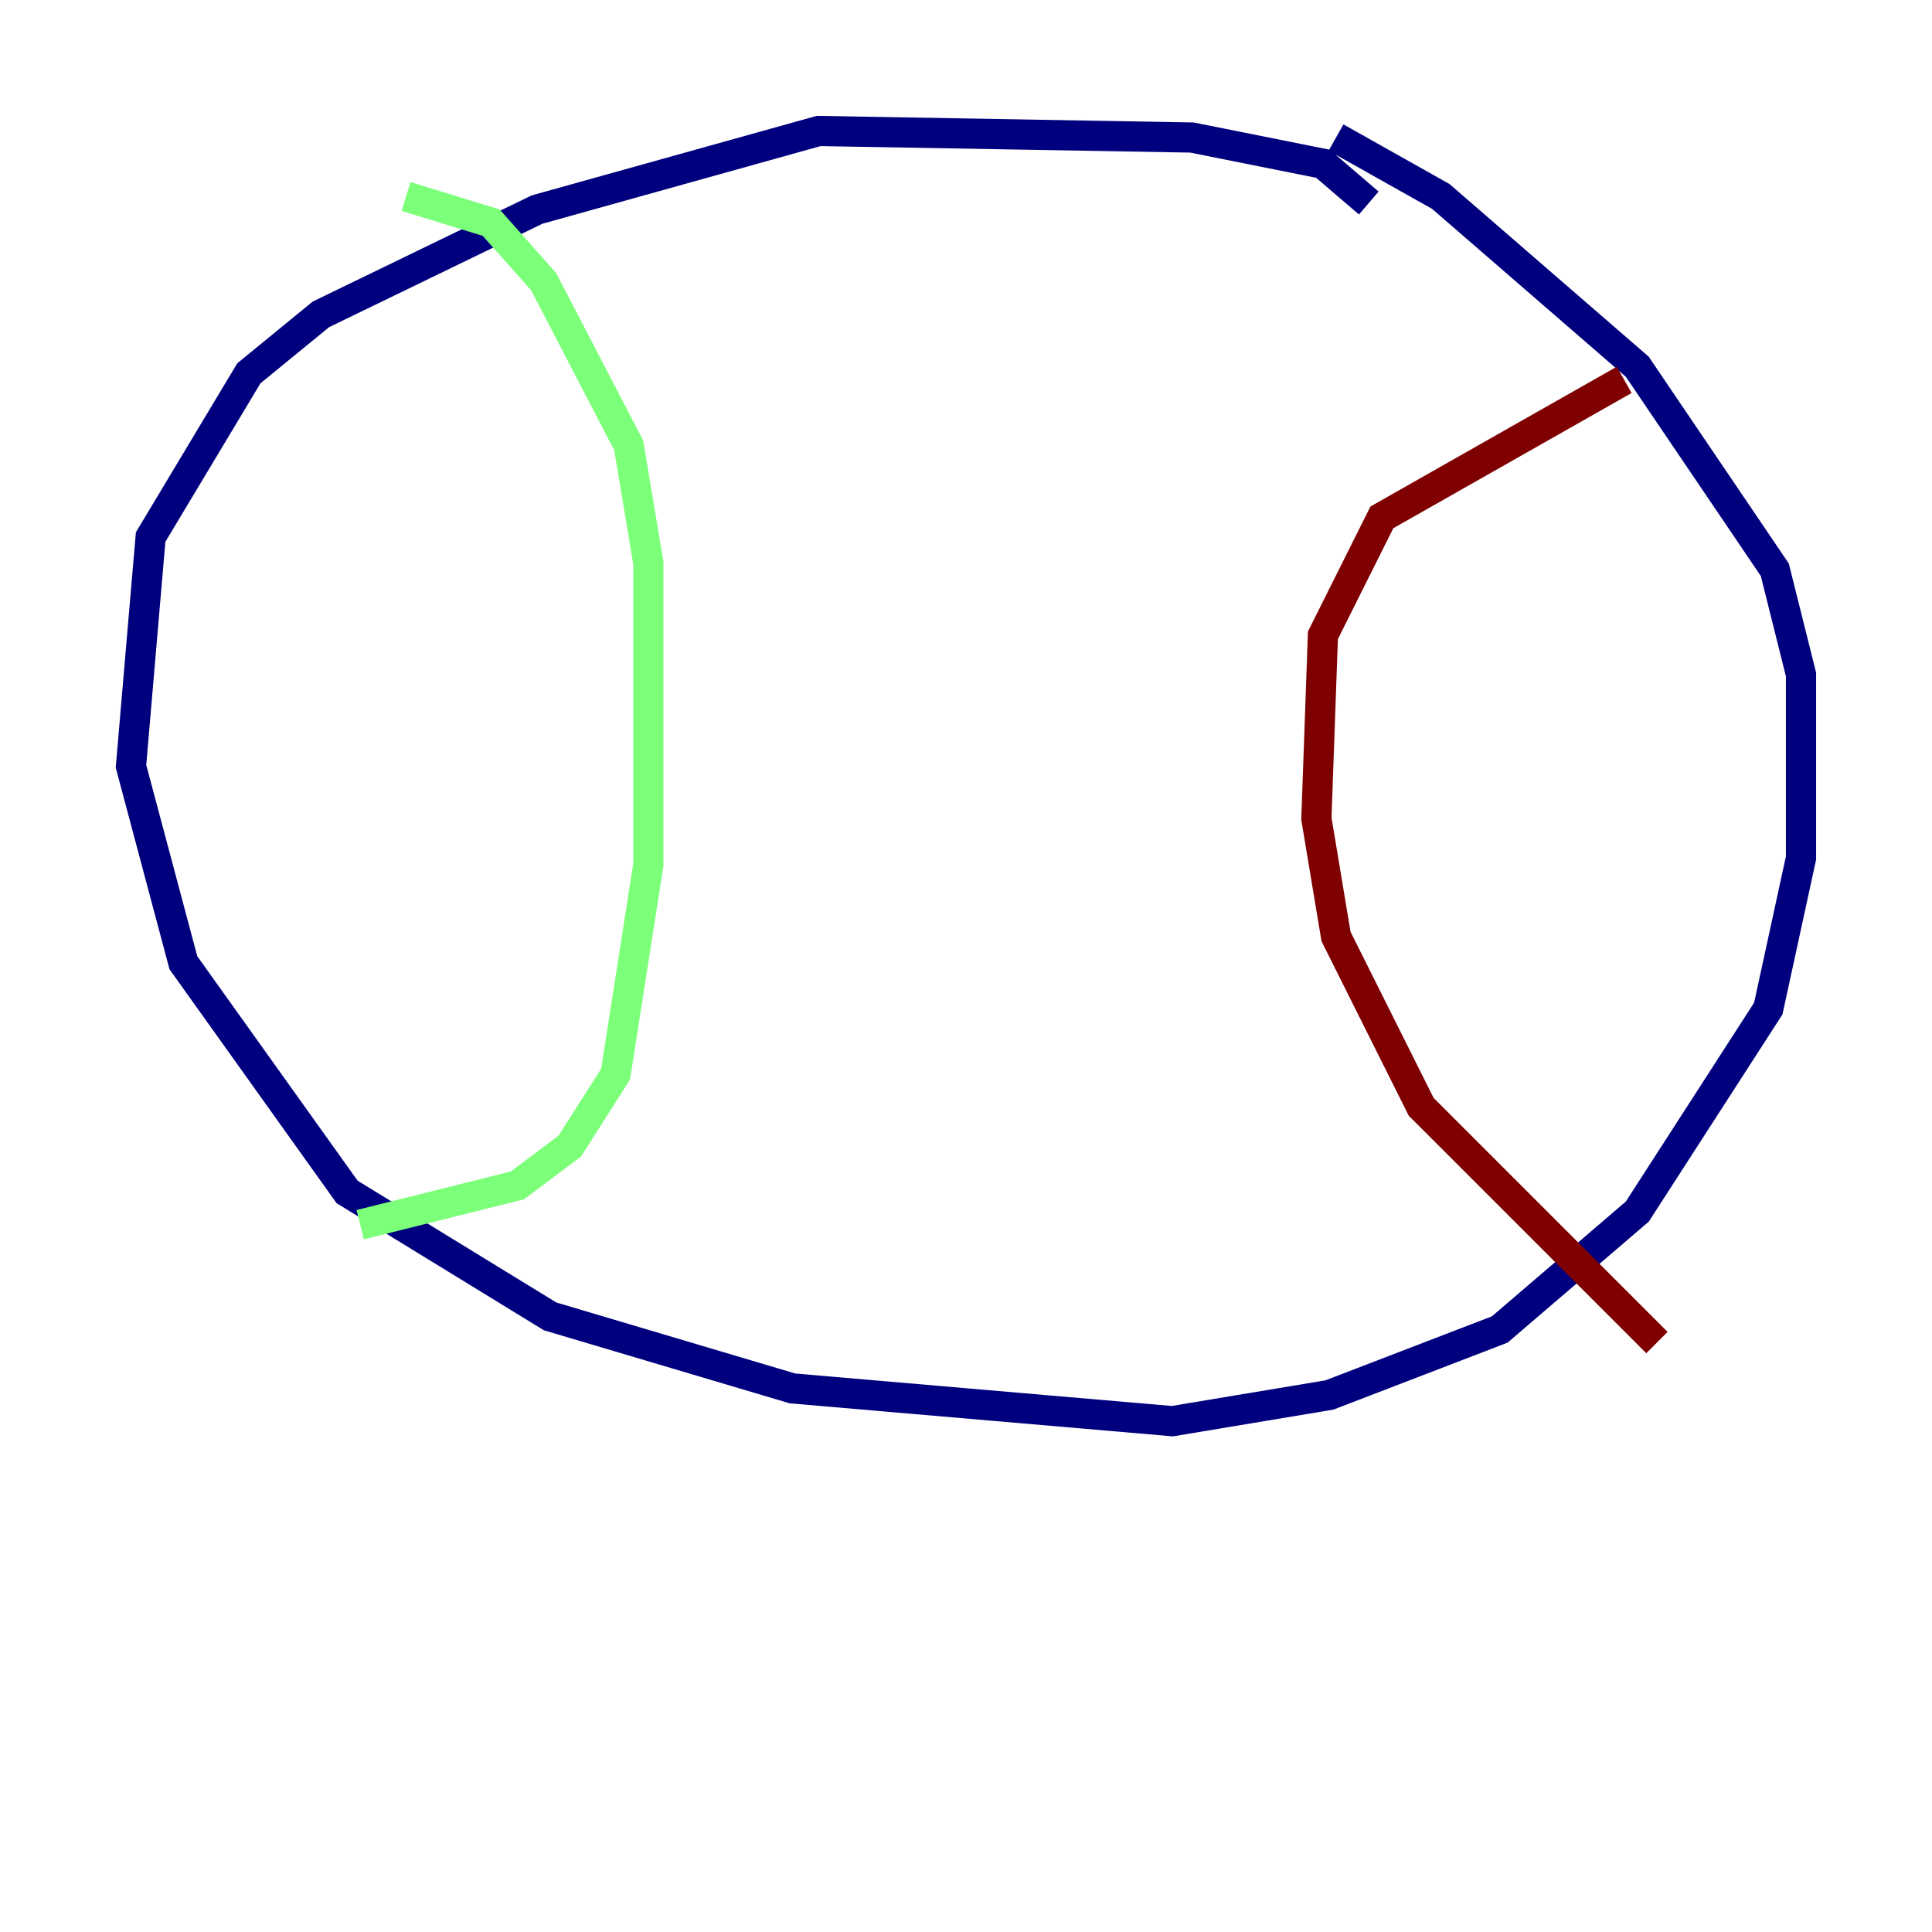 <?xml version="1.0" encoding="utf-8" ?>
<svg baseProfile="tiny" height="128" version="1.2" viewBox="0,0,128,128" width="128" xmlns="http://www.w3.org/2000/svg" xmlns:ev="http://www.w3.org/2001/xml-events" xmlns:xlink="http://www.w3.org/1999/xlink"><defs /><polyline fill="none" points="90.685,13.451 87.647,10.848 78.969,9.112 54.237,8.678 35.58,13.885 21.261,20.827 16.488,24.732 9.98,35.58 8.678,50.766 12.149,63.783 22.997,78.969 36.447,87.214 52.502,91.986 77.668,94.156 88.081,92.42 99.363,88.081 108.475,80.271 117.153,66.82 119.322,56.841 119.322,44.691 117.586,37.749 108.475,24.298 95.458,13.017 88.515,9.112" stroke="#00007f" stroke-width="2" /><polyline fill="none" points="26.902,13.017 32.542,14.752 36.014,18.658 41.654,29.505 42.956,37.315 42.956,57.275 40.786,71.159 37.749,75.932 34.278,78.536 23.864,81.139" stroke="#7cff79" stroke-width="2" /><polyline fill="none" points="107.607,25.166 91.552,34.278 87.647,42.088 87.214,54.237 88.515,62.047 94.156,73.329 109.776,88.949" stroke="#7f0000" stroke-width="2" /></svg>